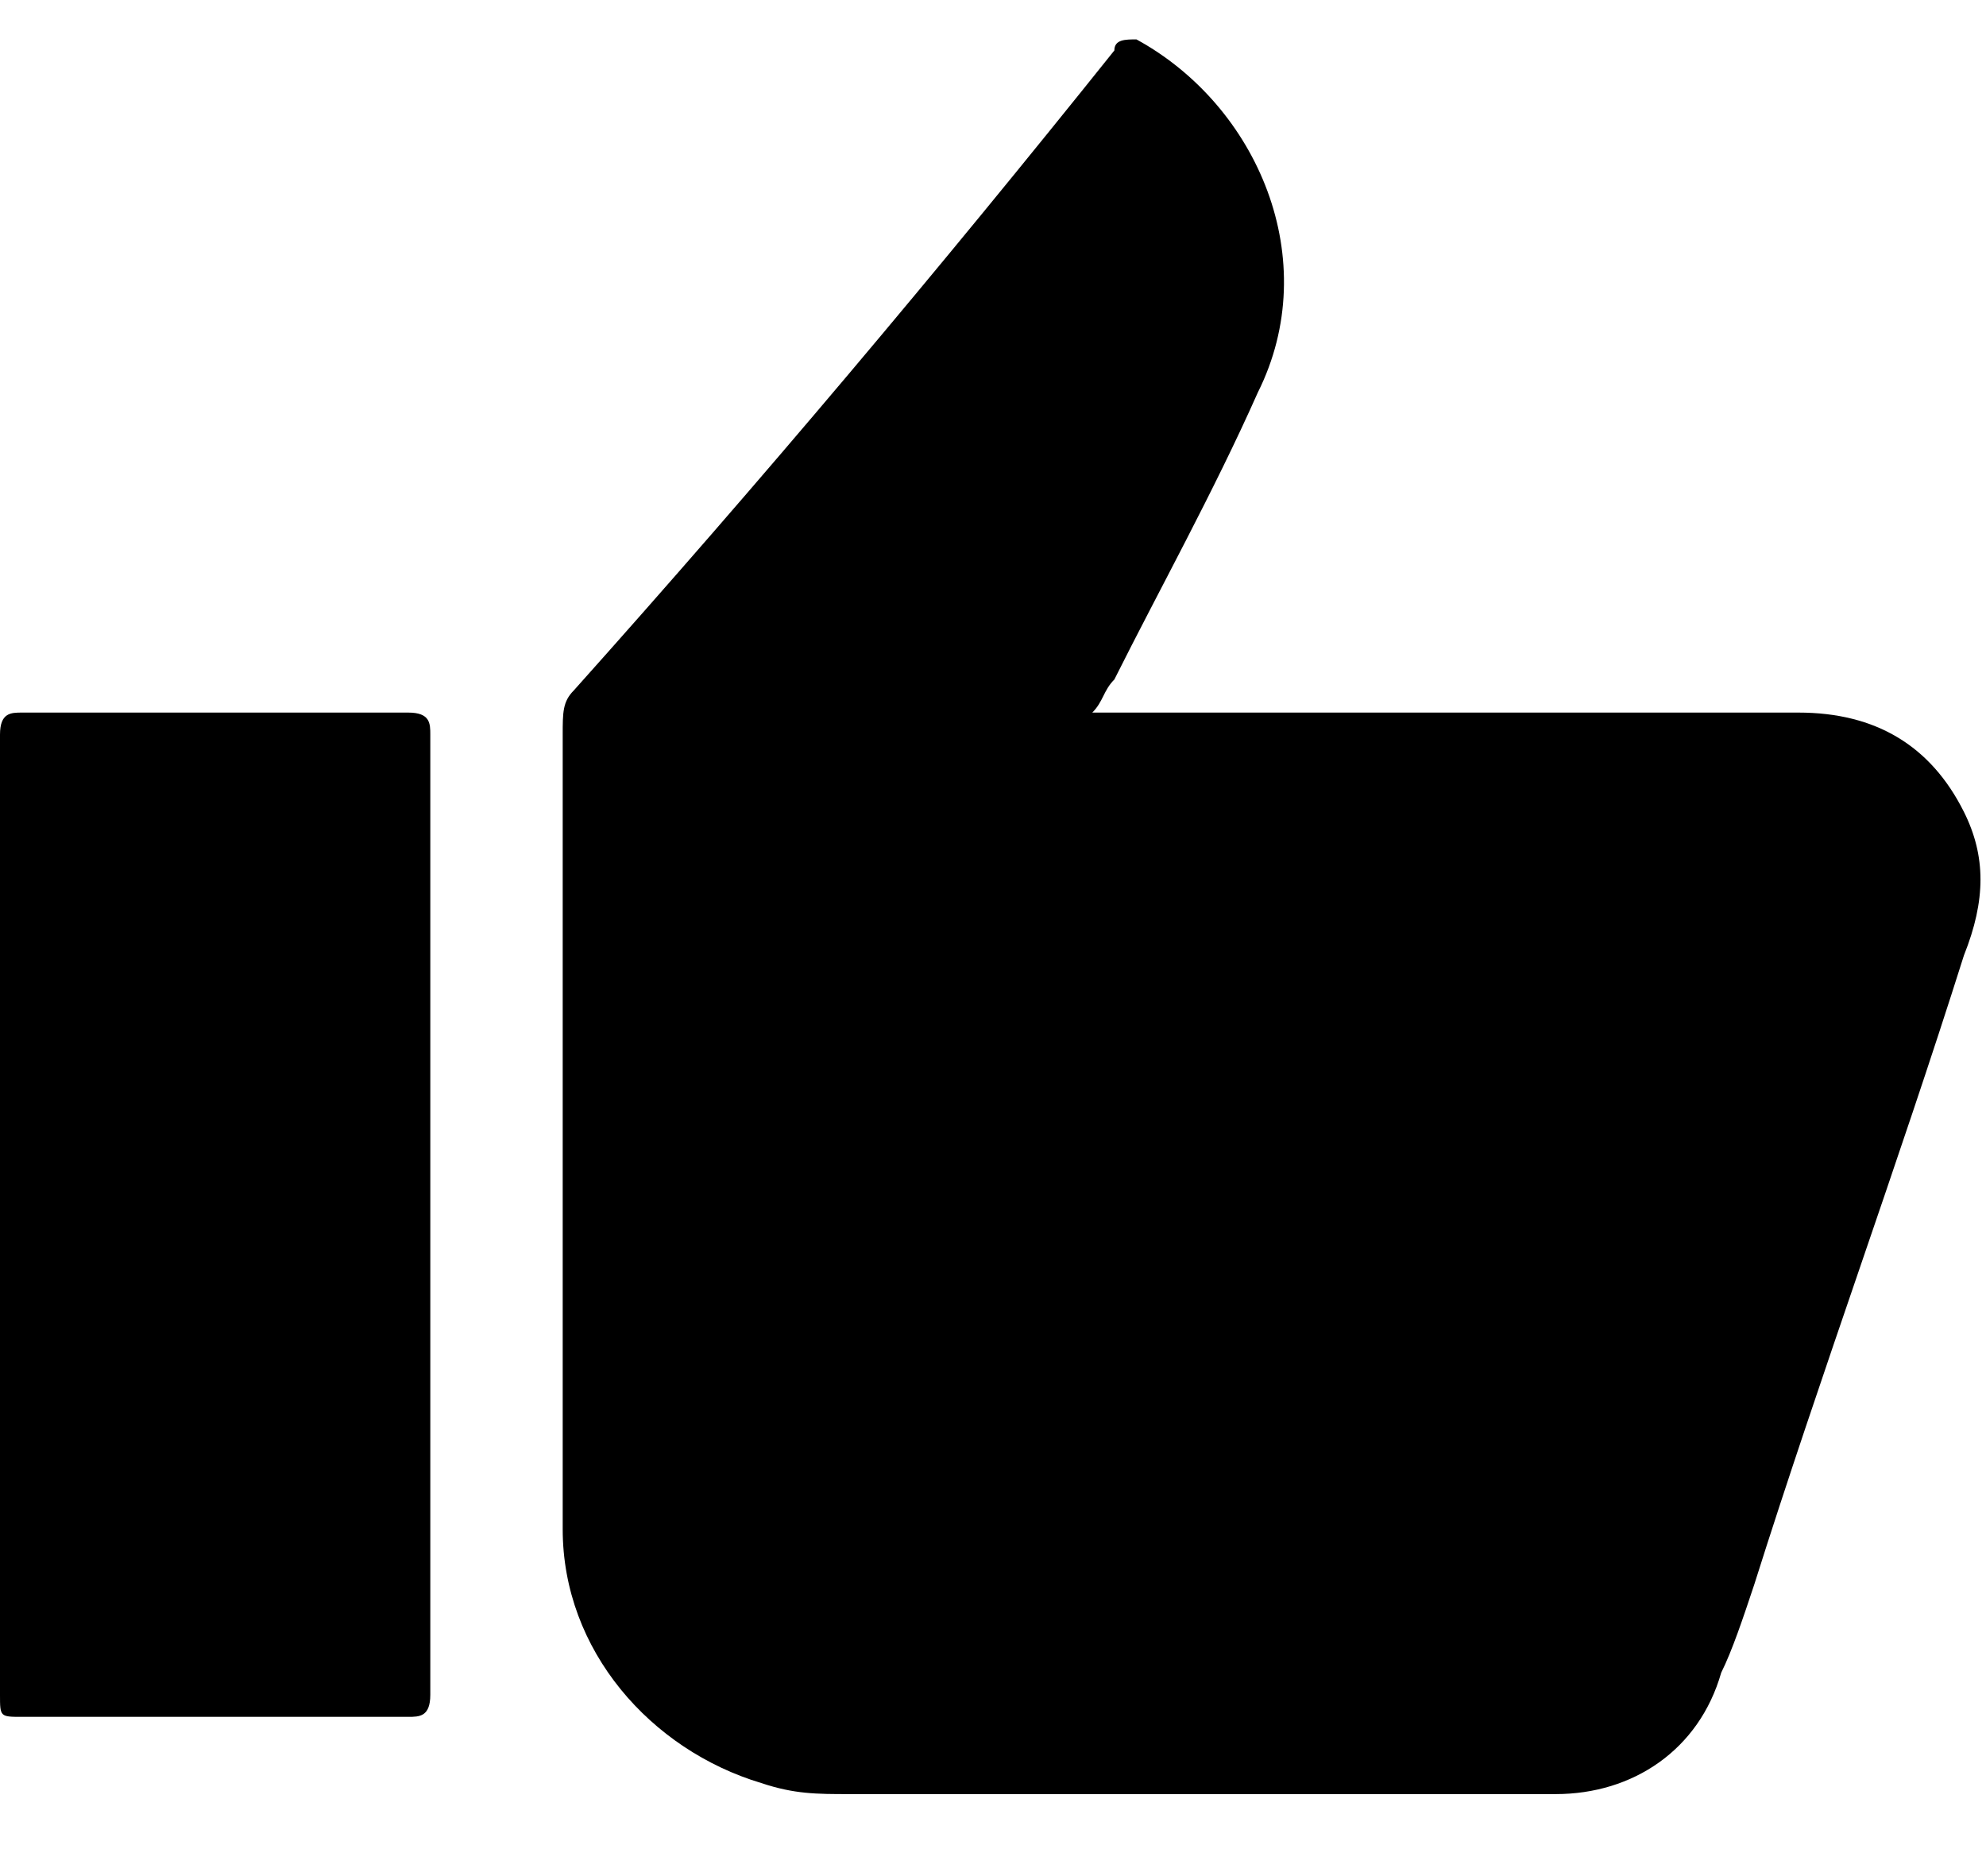 <svg width="18" height="17" viewBox="0 0 18 17" fill="none" xmlns="http://www.w3.org/2000/svg">
<g clip-path="url(#clip0_24_689)">
<path d="M9.9 6.457C10 6.457 10.1 6.457 10.1 6.457C12.2 6.457 14.3 6.457 16.3 6.457C17 6.457 17.5 6.757 17.8 7.357C18 7.757 18 8.157 17.8 8.657C17.2 10.557 16.5 12.457 15.9 14.357C15.8 14.657 15.7 14.957 15.6 15.157C15.4 15.857 14.8 16.257 14.1 16.257C12 16.257 9.8 16.257 7.7 16.257C7.4 16.257 7.2 16.257 6.9 16.157C5.9 15.857 5.1 14.957 5.1 13.857C5.1 12.357 5.1 10.857 5.1 9.357C5.1 8.457 5.1 7.557 5.1 6.657C5.1 6.457 5.1 6.357 5.2 6.257C6.9 4.357 8.5 2.457 10.1 0.457C10.1 0.357 10.2 0.357 10.3 0.357C11.4 0.957 12 2.357 11.4 3.557C11 4.457 10.5 5.357 10.1 6.157C10 6.257 10 6.357 9.9 6.457Z" fill="black"/>
<path d="M3.9 11.057C3.9 12.457 3.9 13.957 3.9 15.357C3.9 15.557 3.8 15.557 3.7 15.557C2.5 15.557 1.4 15.557 0.2 15.557C0 15.557 0 15.557 0 15.357C0 12.457 0 9.557 0 6.657C0 6.457 0.1 6.457 0.2 6.457C1.4 6.457 2.5 6.457 3.7 6.457C3.9 6.457 3.9 6.557 3.9 6.657C3.9 8.157 3.9 9.557 3.9 11.057Z" fill="black"/>
</g>
<defs>
<clipPath id="clip0_24_689">
<rect width="18" height="16" fill="white" transform="translate(0 0.357)"/>
</clipPath>
</defs>
</svg>
